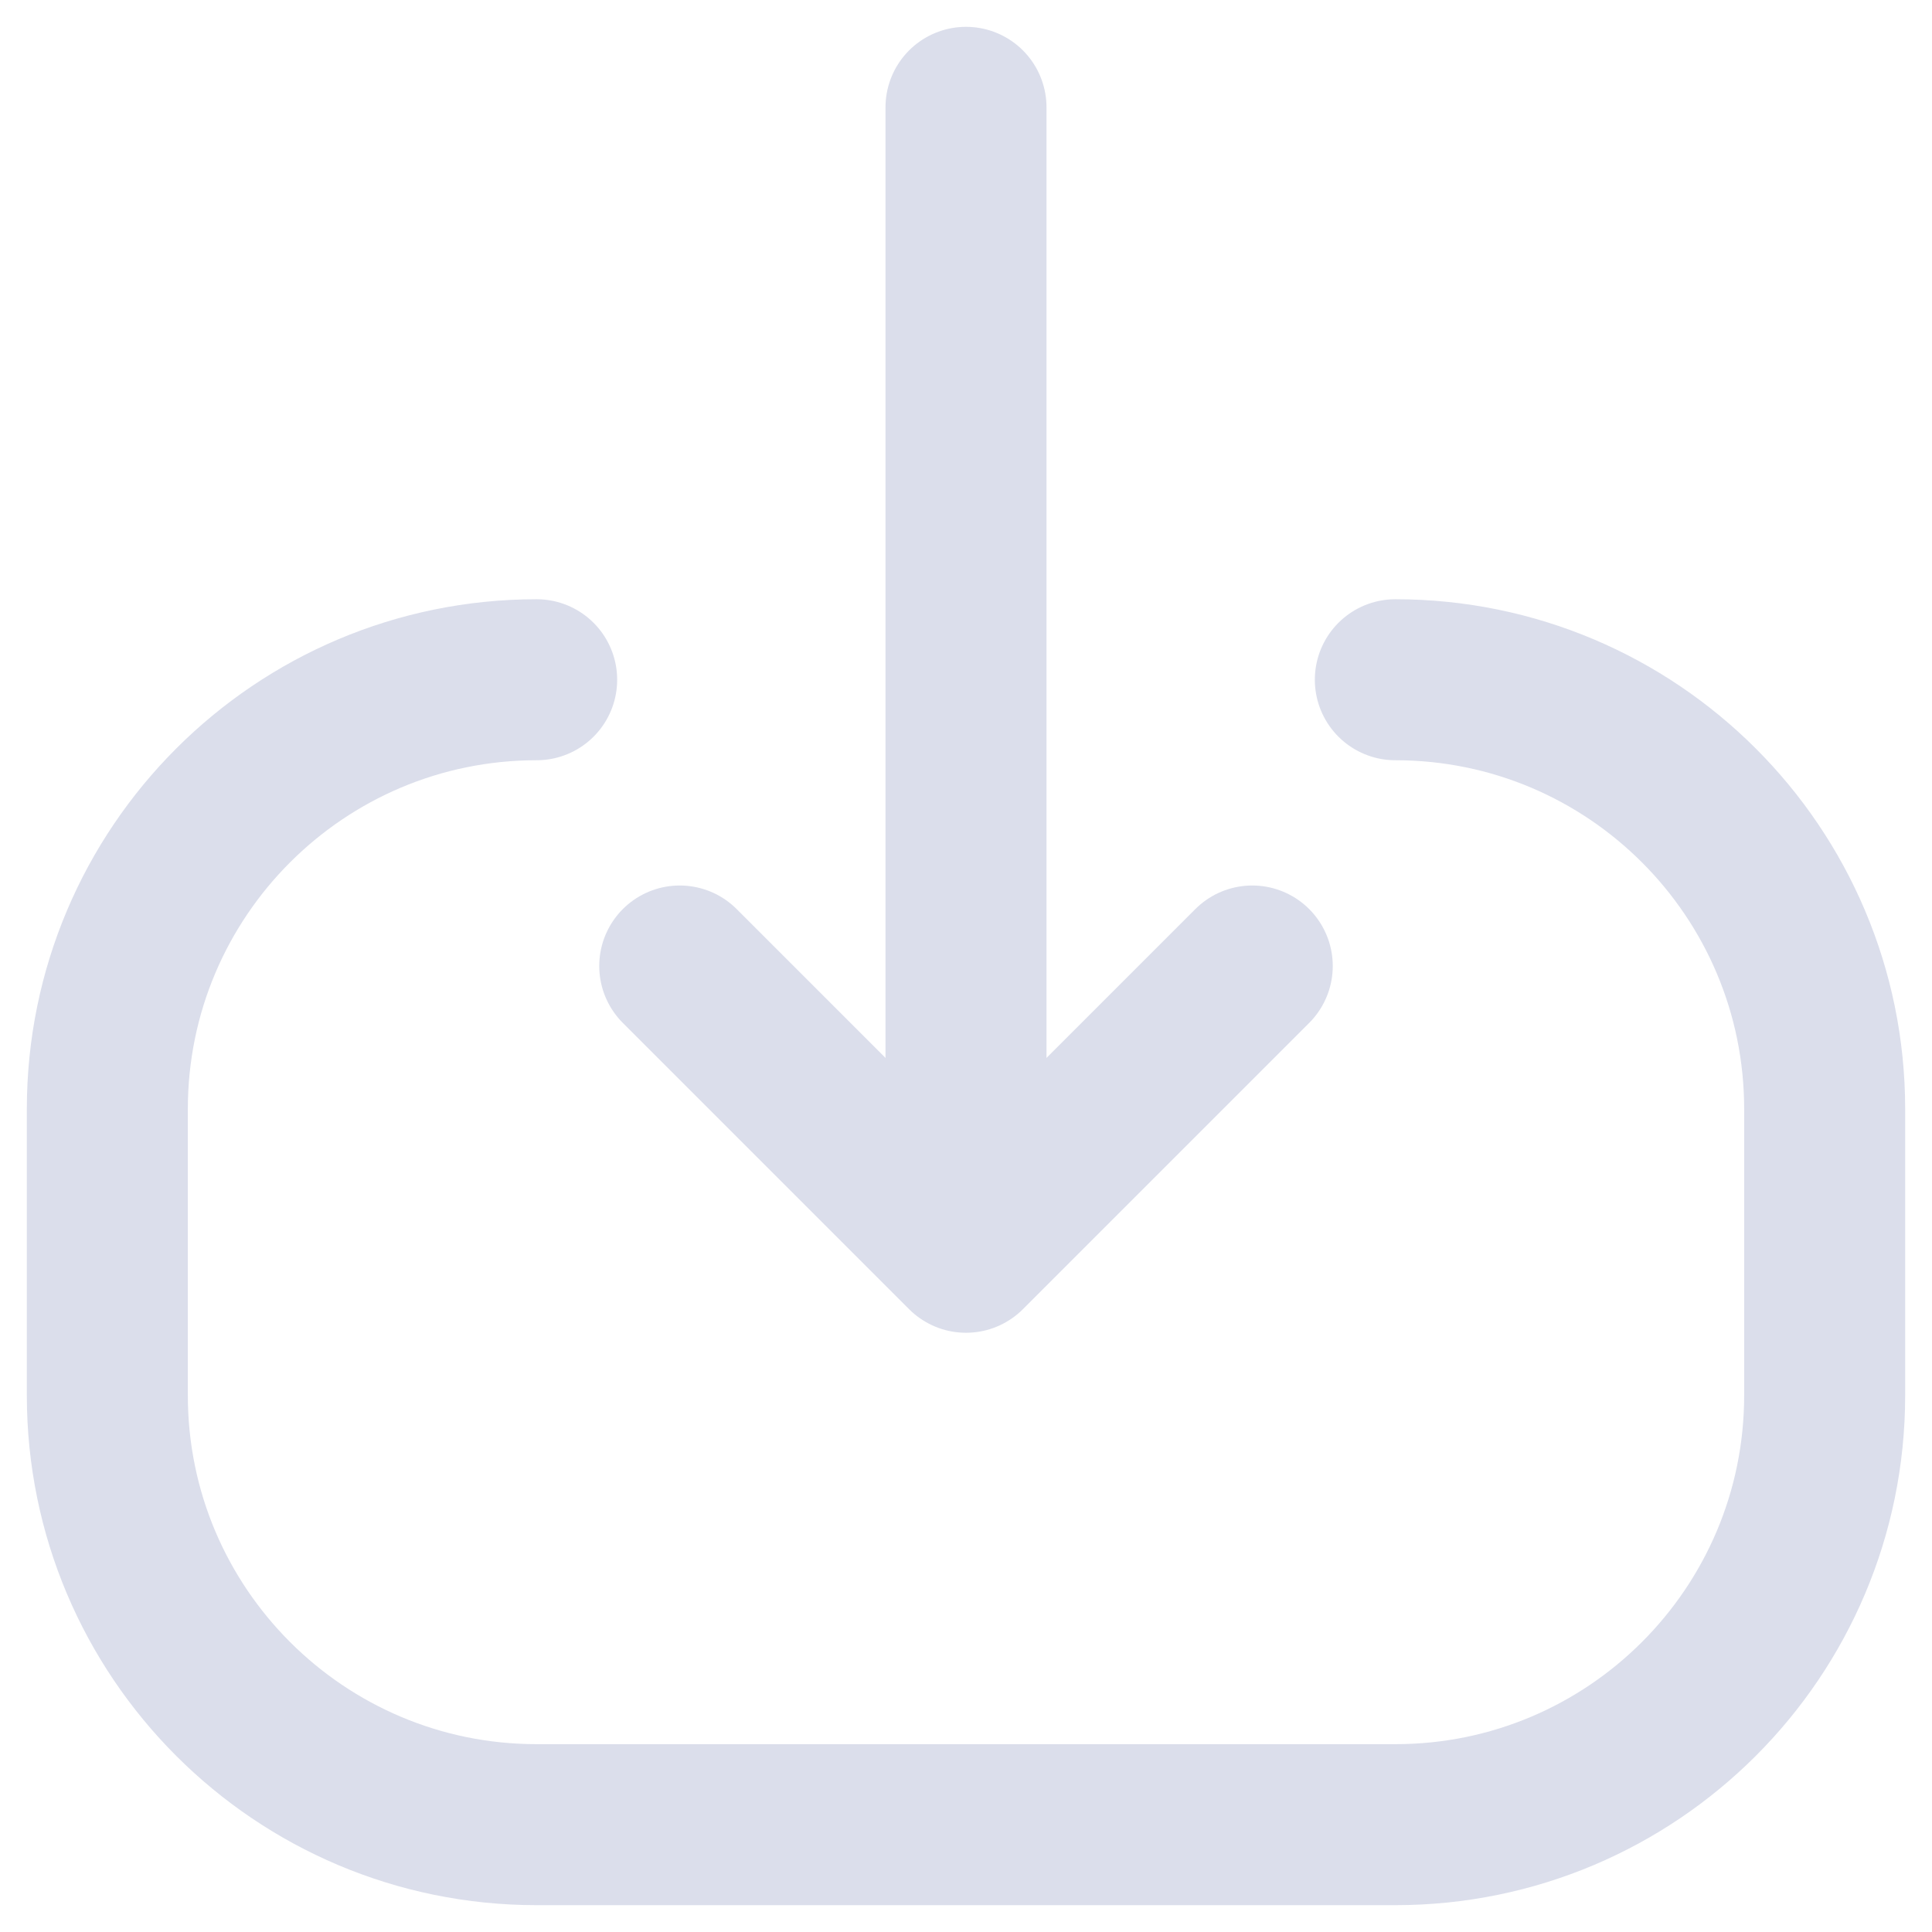 <svg width="18" height="18" viewBox="0 0 18 18" fill="none" xmlns="http://www.w3.org/2000/svg">
<path d="M6.333 9L9 11.667M9 11.667L11.667 9M9 11.667L9 1" stroke="#DBDEEB" stroke-width="1.5" stroke-linecap="round" stroke-linejoin="round"/>
<path d="M5 6.333V6.333C2.791 6.333 1 8.124 1 10.333L1 13C1 15.209 2.791 17 5 17L13 17C15.209 17 17 15.209 17 13L17 10.333C17 8.124 15.209 6.333 13 6.333V6.333" stroke="#DBDEEB" stroke-width="1.5" stroke-linecap="round" stroke-linejoin="round"/>
</svg>
